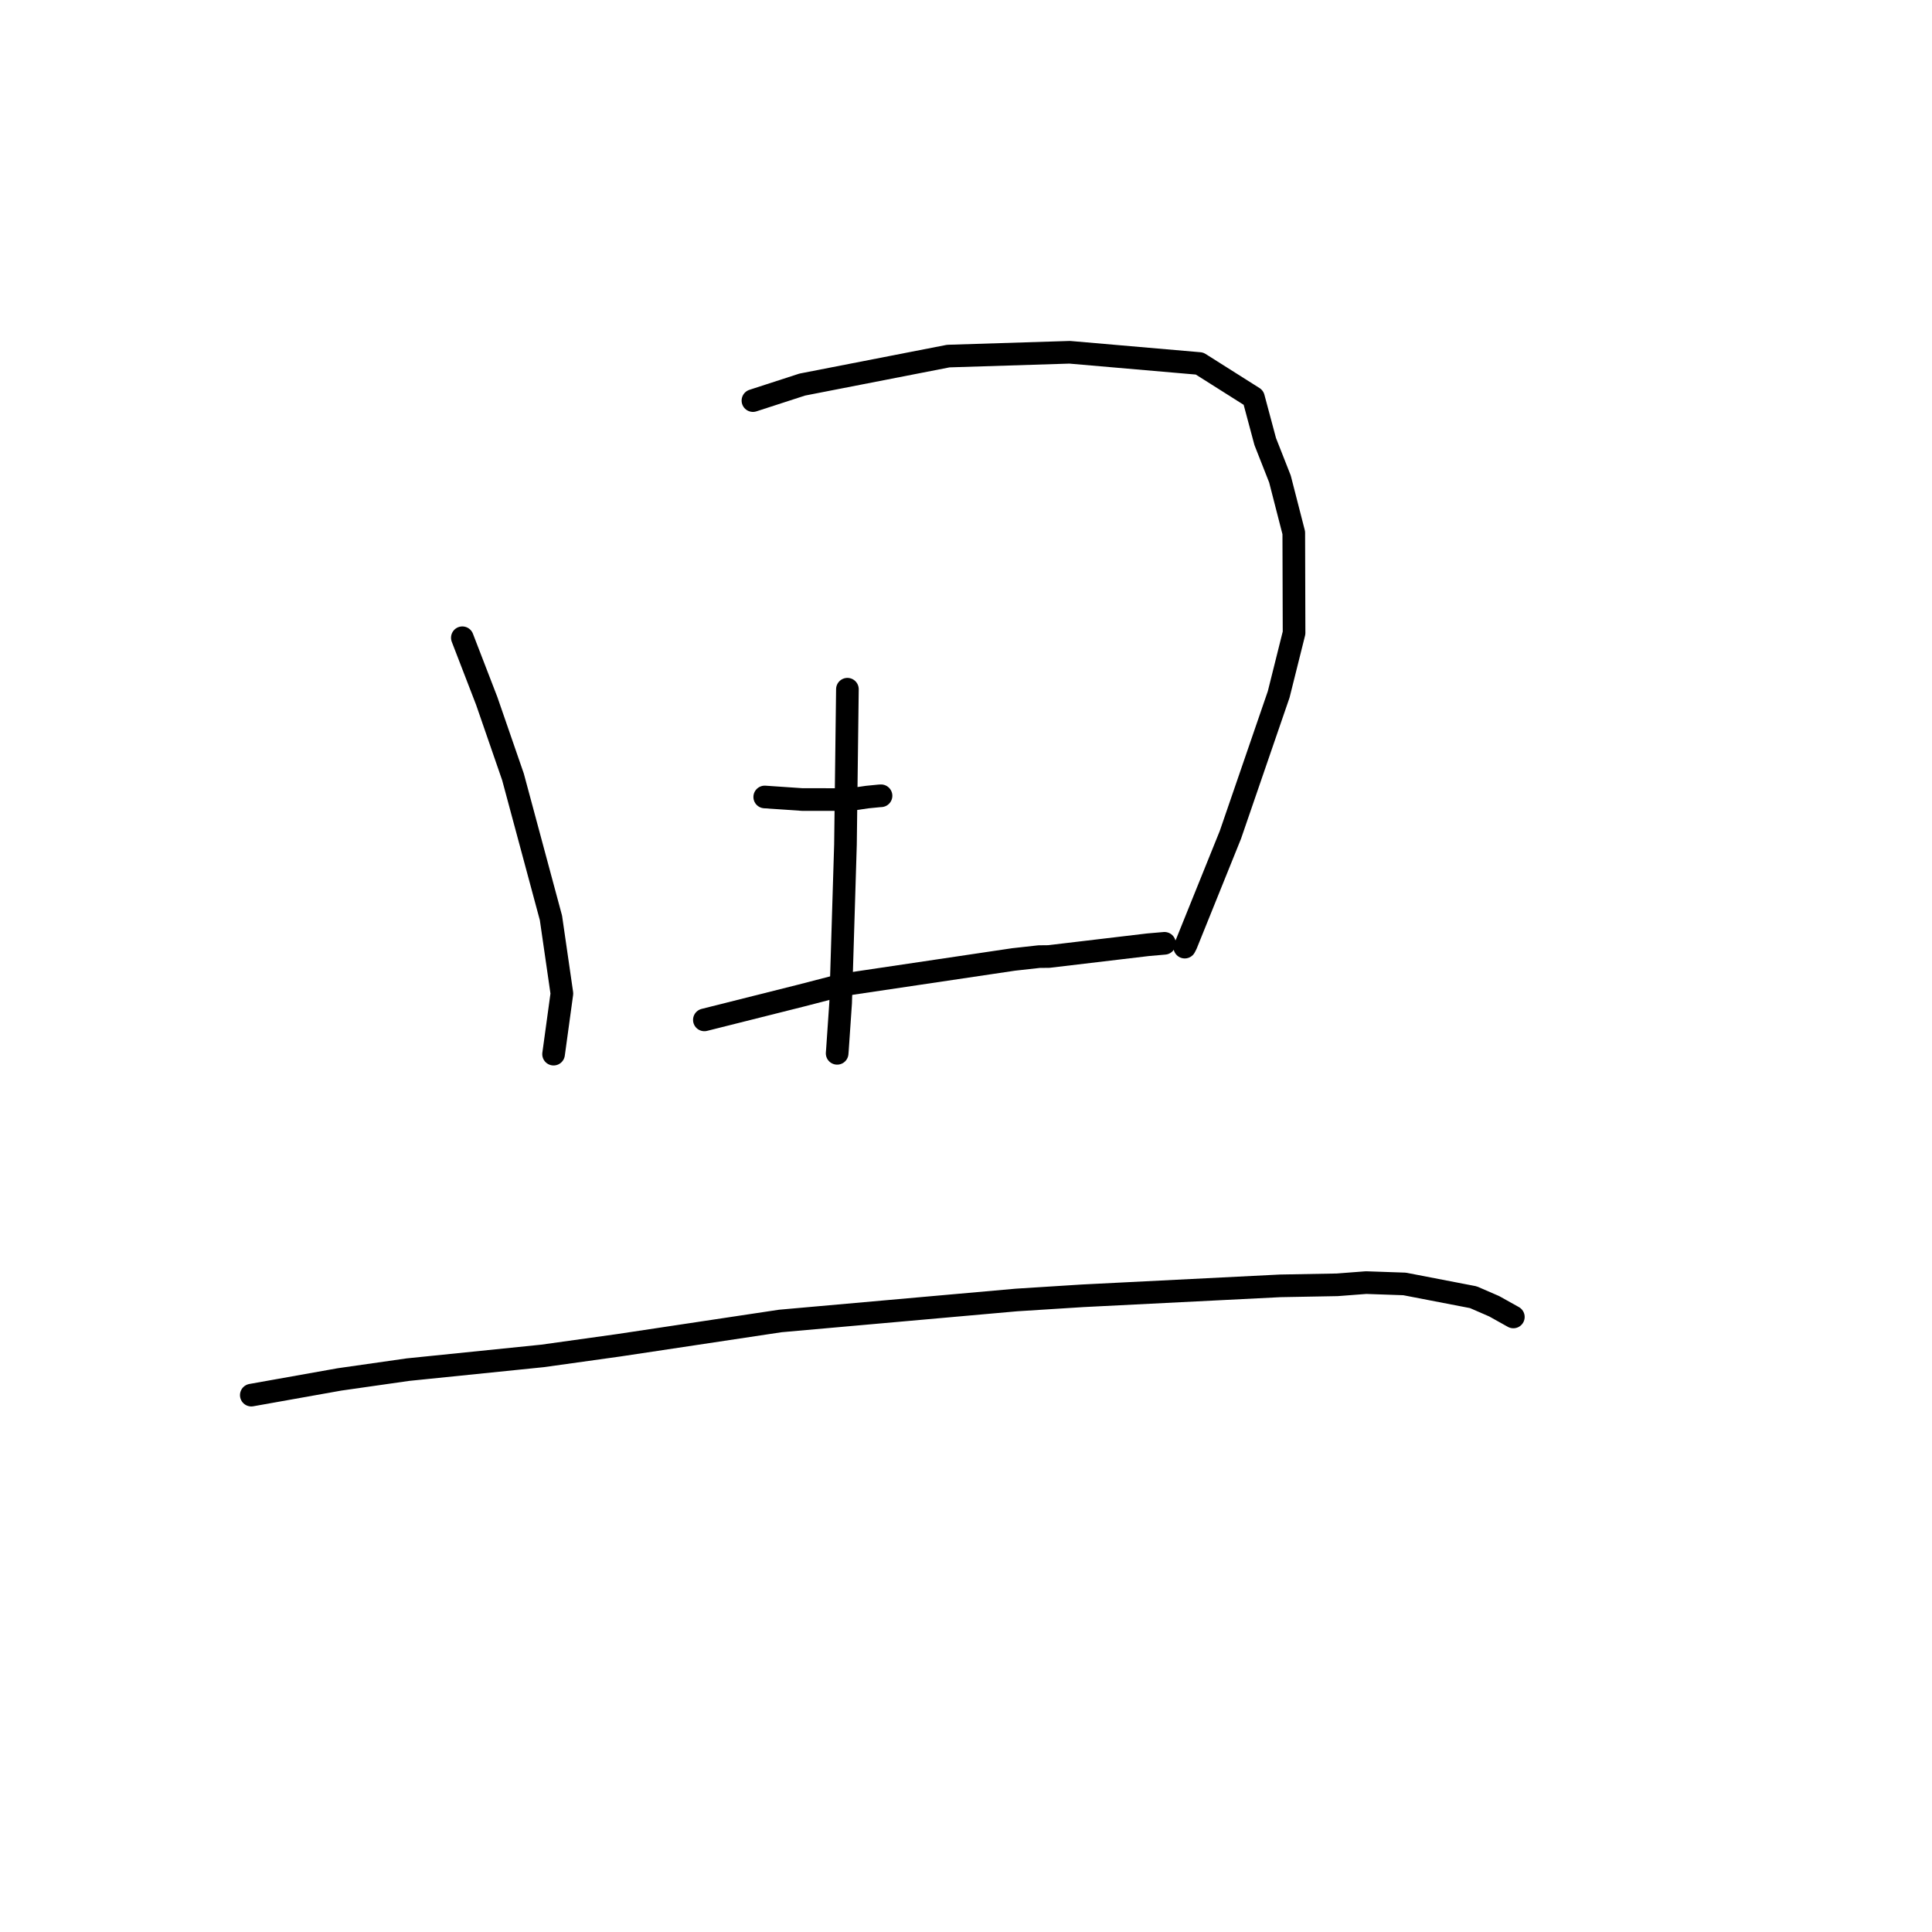 <?xml version="1.0" standalone="no"?>
    <svg width="256" height="256" xmlns="http://www.w3.org/2000/svg" version="1.1">
    <polyline stroke="black" stroke-width="3" stroke-linecap="round" fill="transparent" stroke-linejoin="round" points="61.263 84.505 64.493 92.874 67.974 102.943 73.004 121.628 74.454 131.646 73.453 138.949 73.352 139.679 " />
        <polyline stroke="black" stroke-width="3" stroke-linecap="round" fill="transparent" stroke-linejoin="round" points="99.768 53.08 106.305 50.958 125.655 47.183 141.74 46.678 158.943 48.168 166.089 52.685 167.648 58.507 169.6 63.467 171.432 70.596 171.47 83.863 169.433 92.012 163.035 110.616 157.188 125.103 156.986 125.499 " />
        <polyline stroke="black" stroke-width="3" stroke-linecap="round" fill="transparent" stroke-linejoin="round" points="112.286 91.325 112.029 111.911 111.388 132.897 110.967 139.049 110.926 139.571 " />
        <polyline stroke="black" stroke-width="3" stroke-linecap="round" fill="transparent" stroke-linejoin="round" points="101.33 105.603 106.31 105.943 112.625 105.946 114.931 105.614 116.493 105.46 116.67 105.449 116.74 105.445 " />
        <polyline stroke="black" stroke-width="3" stroke-linecap="round" fill="transparent" stroke-linejoin="round" points="93.333 135.14 106.124 131.926 111.603 130.507 134.305 127.132 137.689 126.757 138.972 126.743 152.131 125.182 154.299 124.994 " />
        <polyline stroke="black" stroke-width="3" stroke-linecap="round" fill="transparent" stroke-linejoin="round" points="33.299 184.862 44.983 182.78 54.046 181.485 71.883 179.666 81.973 178.258 103.388 175.037 134.678 172.255 143.455 171.7 169.635 170.382 177.191 170.244 181.018 169.952 186.113 170.129 195.228 171.888 197.985 173.085 200.51 174.494 200.526 174.503 " />
        </svg>